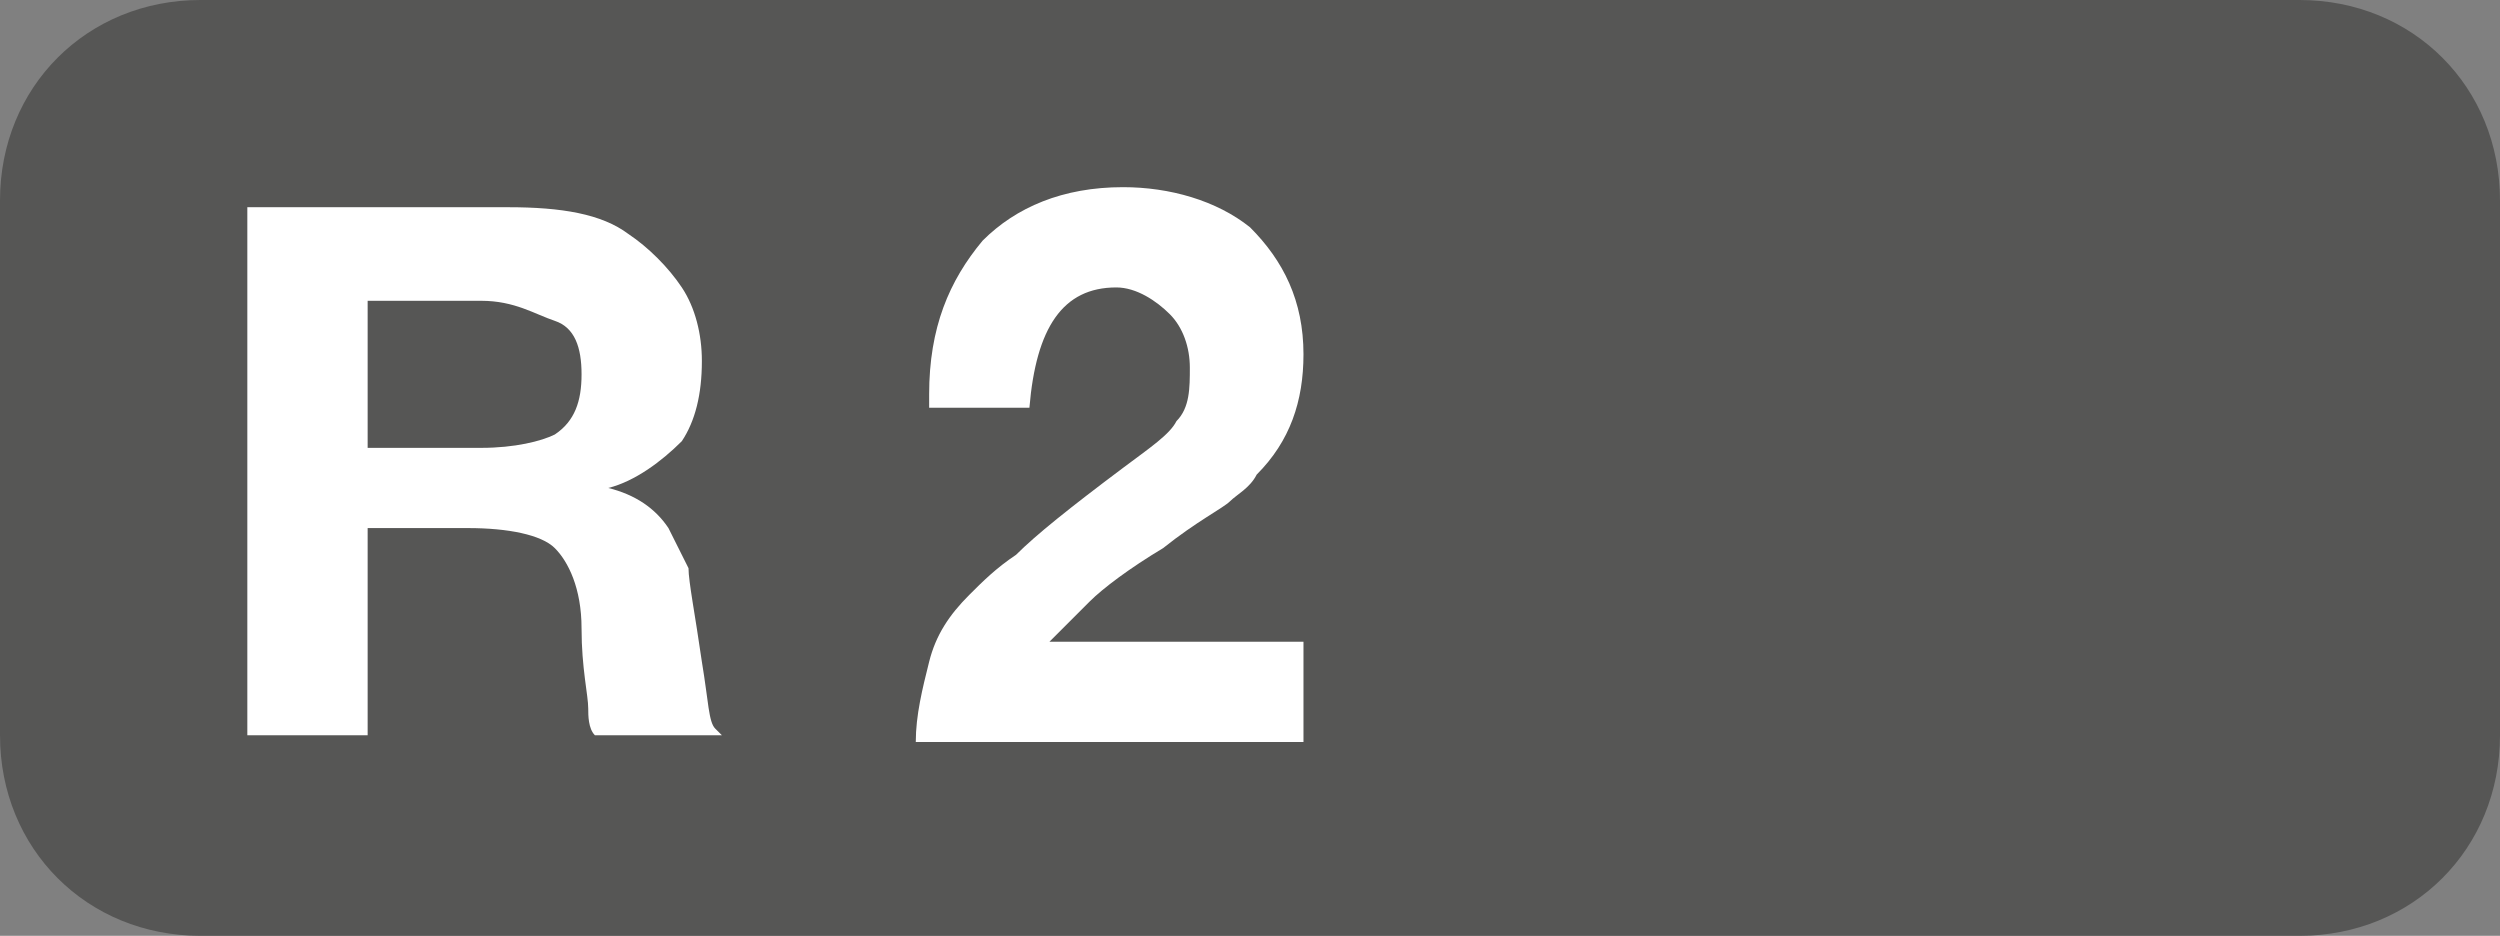 <?xml version="1.0" encoding="UTF-8" standalone="no"?>
<svg
   version="1.1"
   id="Layer_1"
   x="0px"
   y="0px"
   viewBox="0 0 37.4 14"
   style="enable-background:new 0 0 37.4 14;"
   xml:space="preserve"
   sodipodi:docname="R2.svg"
   inkscape:version="1.3.2 (091e20e, 2023-11-25, custom)"
   xmlns:inkscape="http://www.inkscape.org/namespaces/inkscape"
   xmlns:sodipodi="http://sodipodi.sourceforge.net/DTD/sodipodi-0.dtd"
   xmlns="http://www.w3.org/2000/svg"
   xmlns:svg="http://www.w3.org/2000/svg"><rect x="0" y="0" width="37.4" height="14" fill="#808080" stroke="none"/><defs
   id="defs6" /><sodipodi:namedview
   id="namedview6"
   pagecolor="#ffffff"
   bordercolor="#000000"
   borderopacity="0.25"
   inkscape:showpageshadow="2"
   inkscape:pageopacity="0.0"
   inkscape:pagecheckerboard="0"
   inkscape:deskcolor="#d1d1d1"
   showgrid="false"
   inkscape:zoom="78.128339"
   inkscape:cx="18.700001"
   inkscape:cy="6.994901"
   inkscape:window-width="3440"
   inkscape:window-height="1369"
   inkscape:window-x="1912"
   inkscape:window-y="-8"
   inkscape:window-maximized="1"
   inkscape:current-layer="g5" />
<style
   type="text/css"
   id="style1">
	.st0{fill:#565655;}
	.st1{enable-background:new    ;}
	.st2{fill:#FFFFFF;}
</style>
<g
   id="g1">
	<path
   class="st0"
   d="M34.4,14H3c-1.7,0-3-1.3-3-3V3c0-1.7,1.3-3,3-3h31.4c1.7,0,3,1.3,3,3v8C37.4,12.7,36.1,14,34.4,14z"
   id="path1" />
</g>
<g
   id="g6">
	<g
   class="st1"
   id="g5">
		<path
   class="st2"
   d="M3.7,3.1h3.9c0.8,0,1.4,0.1,1.8,0.4c0.3,0.2,0.6,0.5,0.8,0.8s0.3,0.7,0.3,1.1c0,0.5-0.1,0.9-0.3,1.2    C9.9,6.9,9.5,7.2,9.1,7.3C9.5,7.4,9.8,7.6,10,7.9c0.1,0.2,0.2,0.4,0.3,0.6c0,0.2,0.1,0.7,0.2,1.4c0.1,0.6,0.1,0.9,0.2,1l0.1,0.1    H8.9c-0.1-0.1-0.1-0.3-0.1-0.4c0-0.2-0.1-0.6-0.1-1.2c0-0.6-0.2-1-0.4-1.2S7.6,7.9,7,7.9H5.5v3.1H3.7V3.1z M5.5,4.5v2.2h1.7    c0.5,0,0.9-0.1,1.1-0.2c0.3-0.2,0.4-0.5,0.4-0.9c0-0.4-0.1-0.7-0.4-0.8S7.7,4.5,7.2,4.5H5.5z"
   id="path2" />
		
		<path
   class="st2"
   d="m 19.5,9.7 v 1.4 h -5.8 c 0,-0.4 0.1,-0.8 0.2,-1.2 C 14,9.5 14.2,9.2 14.5,8.9 14.7,8.7 14.9,8.5 15.2,8.3 15.5,8 16,7.6 16.8,7 17.2,6.7 17.5,6.5 17.6,6.3 17.8,6.1 17.8,5.8 17.8,5.5 17.8,5.2 17.7,4.9 17.5,4.7 17.3,4.5 17,4.3 16.7,4.3 c -0.8,0 -1.2,0.6 -1.3,1.8 h -1.5 c 0,-0.1 0,-0.1 0,-0.2 0,-1 0.3,-1.7 0.8,-2.3 0.5,-0.5 1.2,-0.8 2.1,-0.8 0.7,0 1.4,0.2 1.9,0.6 0.5,0.5 0.8,1.1 0.8,1.9 0,0.7 -0.2,1.3 -0.7,1.8 -0.1,0.2 -0.3,0.3 -0.4,0.4 -0.1,0.1 -0.5,0.3 -1,0.7 -0.5,0.3 -0.9,0.6 -1.1,0.8 -0.2,0.2 -0.4,0.4 -0.6,0.6 h 3.8 z"
   id="path4" />
		
	</g>
</g>
</svg>
